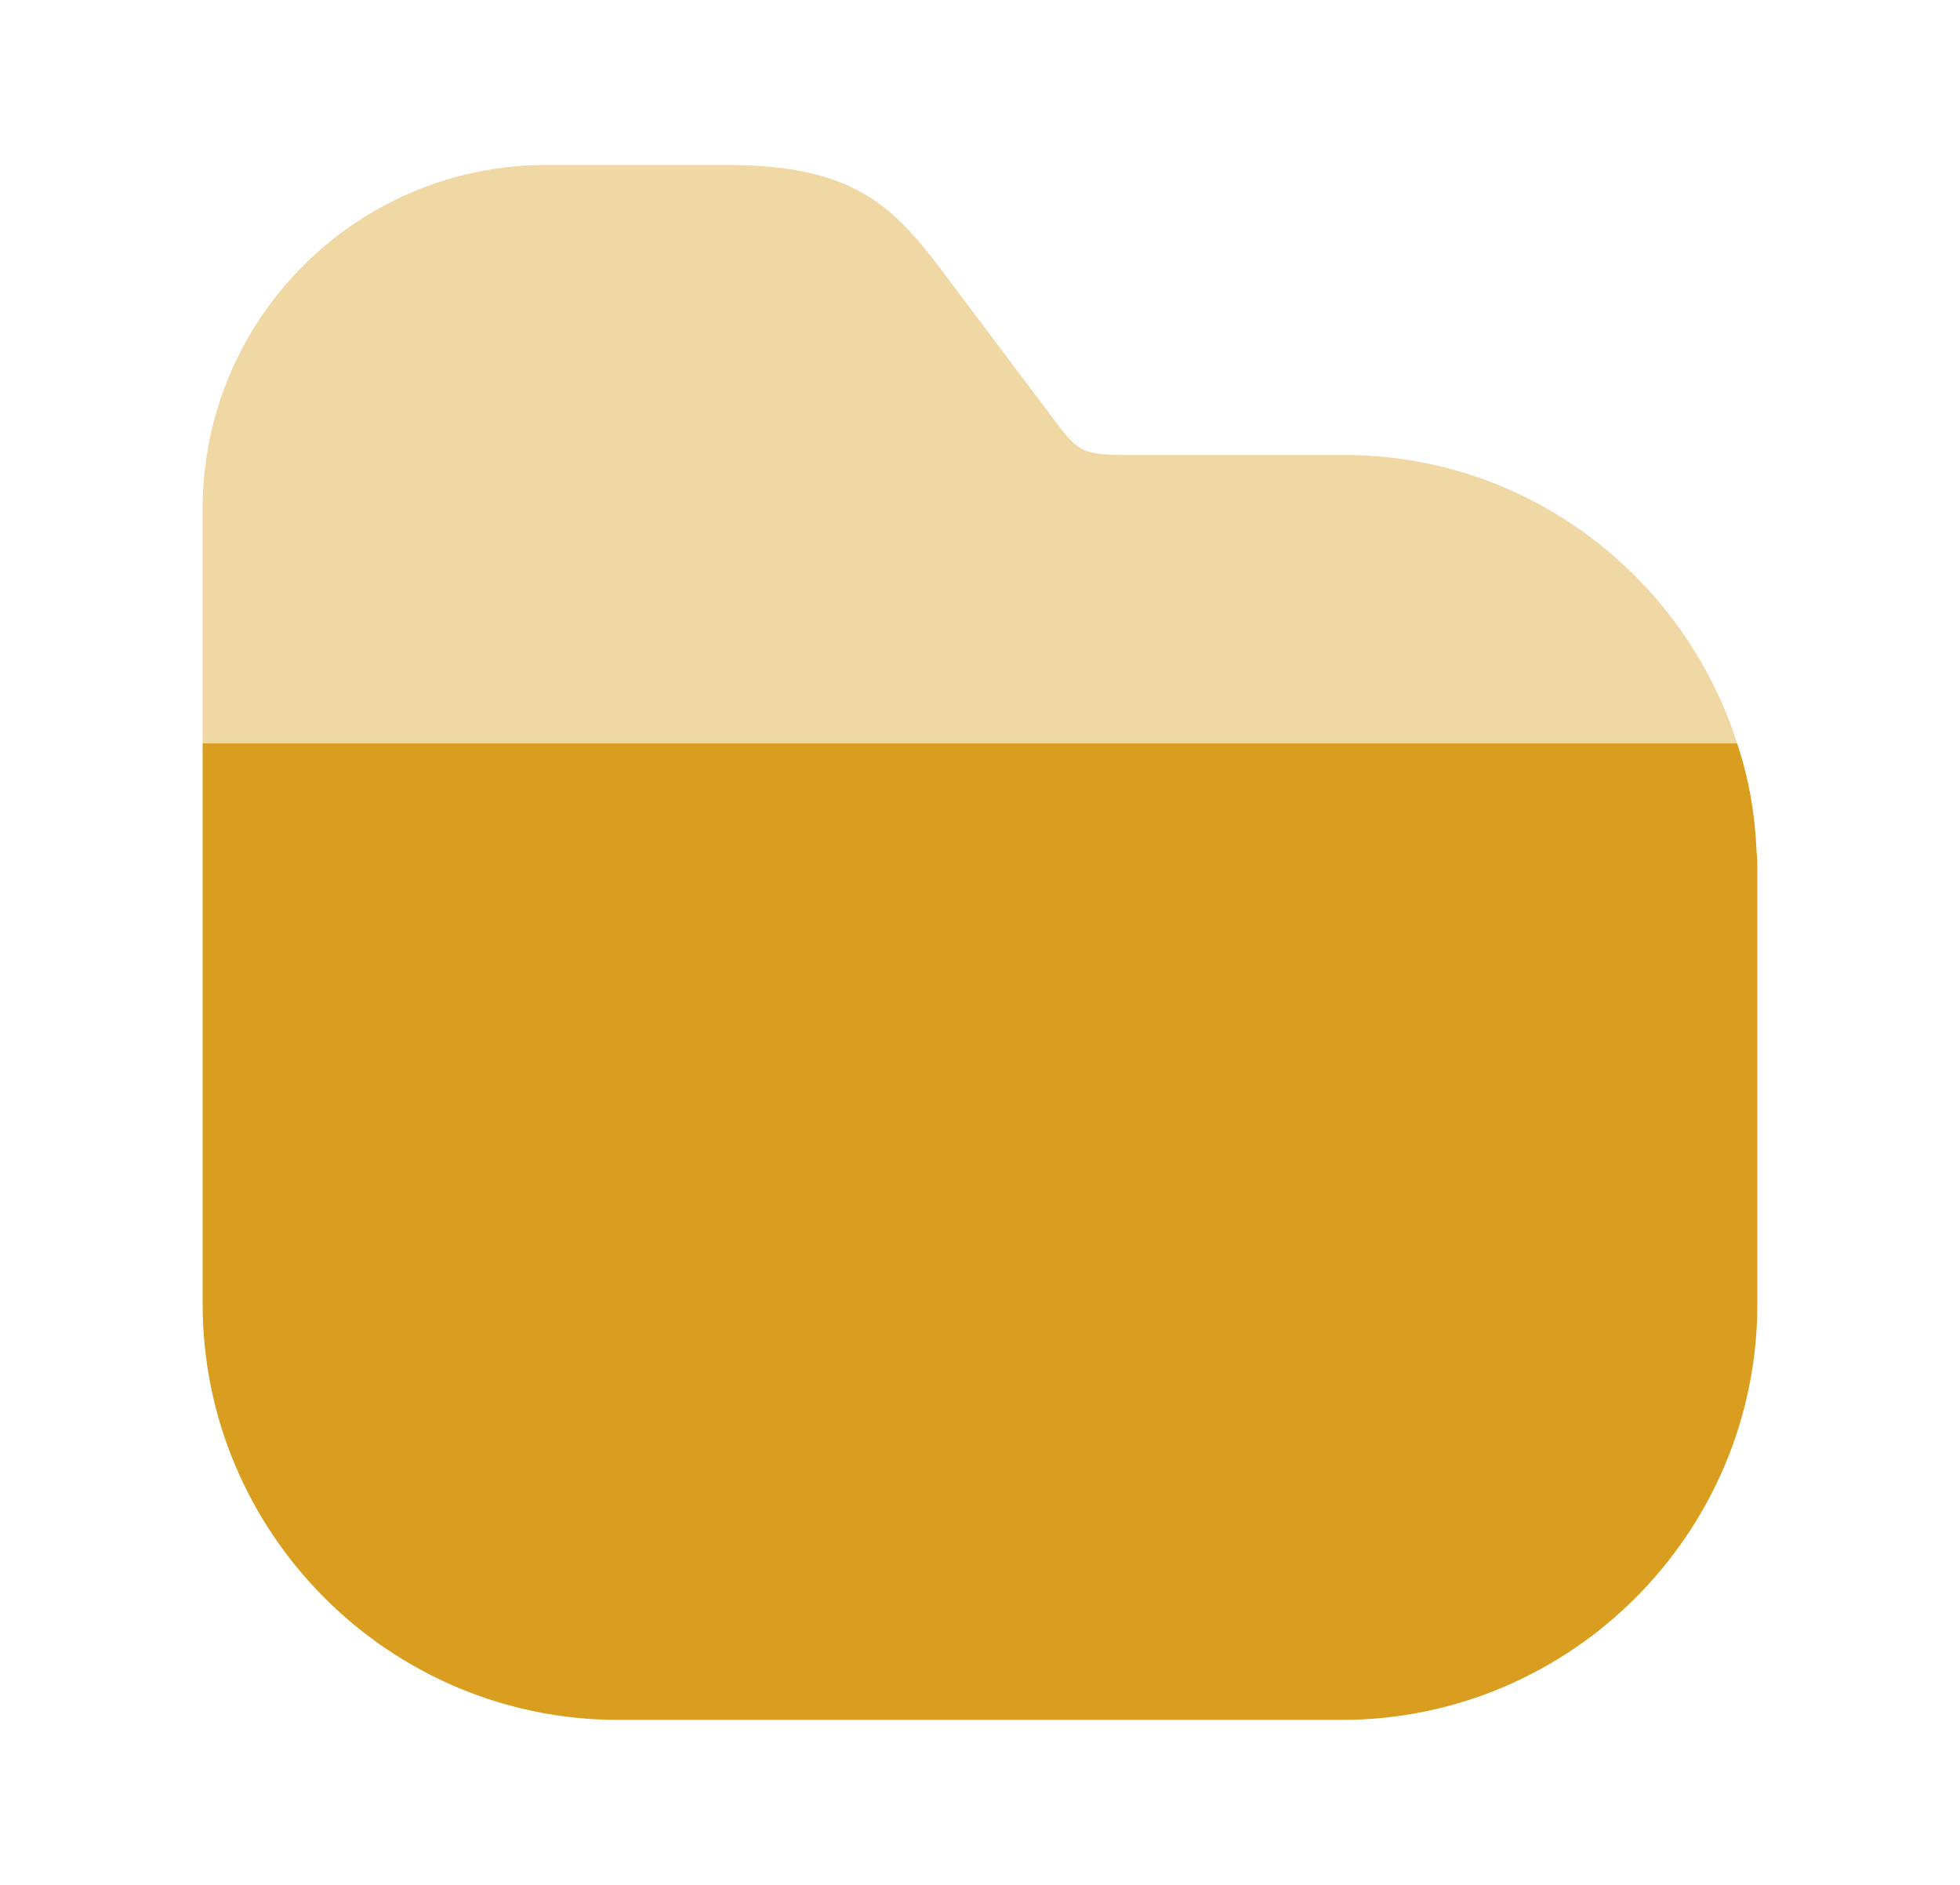 <svg width="26" height="25" viewBox="0 0 26 25" fill="none" xmlns="http://www.w3.org/2000/svg">
<path d="M23.312 11.541V17.295C23.312 20.337 20.837 22.812 17.795 22.812H8.205C5.162 22.812 2.688 20.337 2.688 17.295V9.86H23.044C23.199 10.324 23.282 10.798 23.302 11.304C23.312 11.376 23.312 11.469 23.312 11.541Z" fill="#D99E20"/>
<path opacity="0.4" d="M23.044 9.86H2.688V6.746C2.688 4.229 4.729 2.188 7.246 2.188H9.648C11.329 2.188 11.855 2.734 12.526 3.631L13.969 5.549C14.289 5.972 14.33 6.034 14.928 6.034H17.806C20.25 6.024 22.333 7.633 23.044 9.86Z" fill="#D99E20"/>
</svg>
